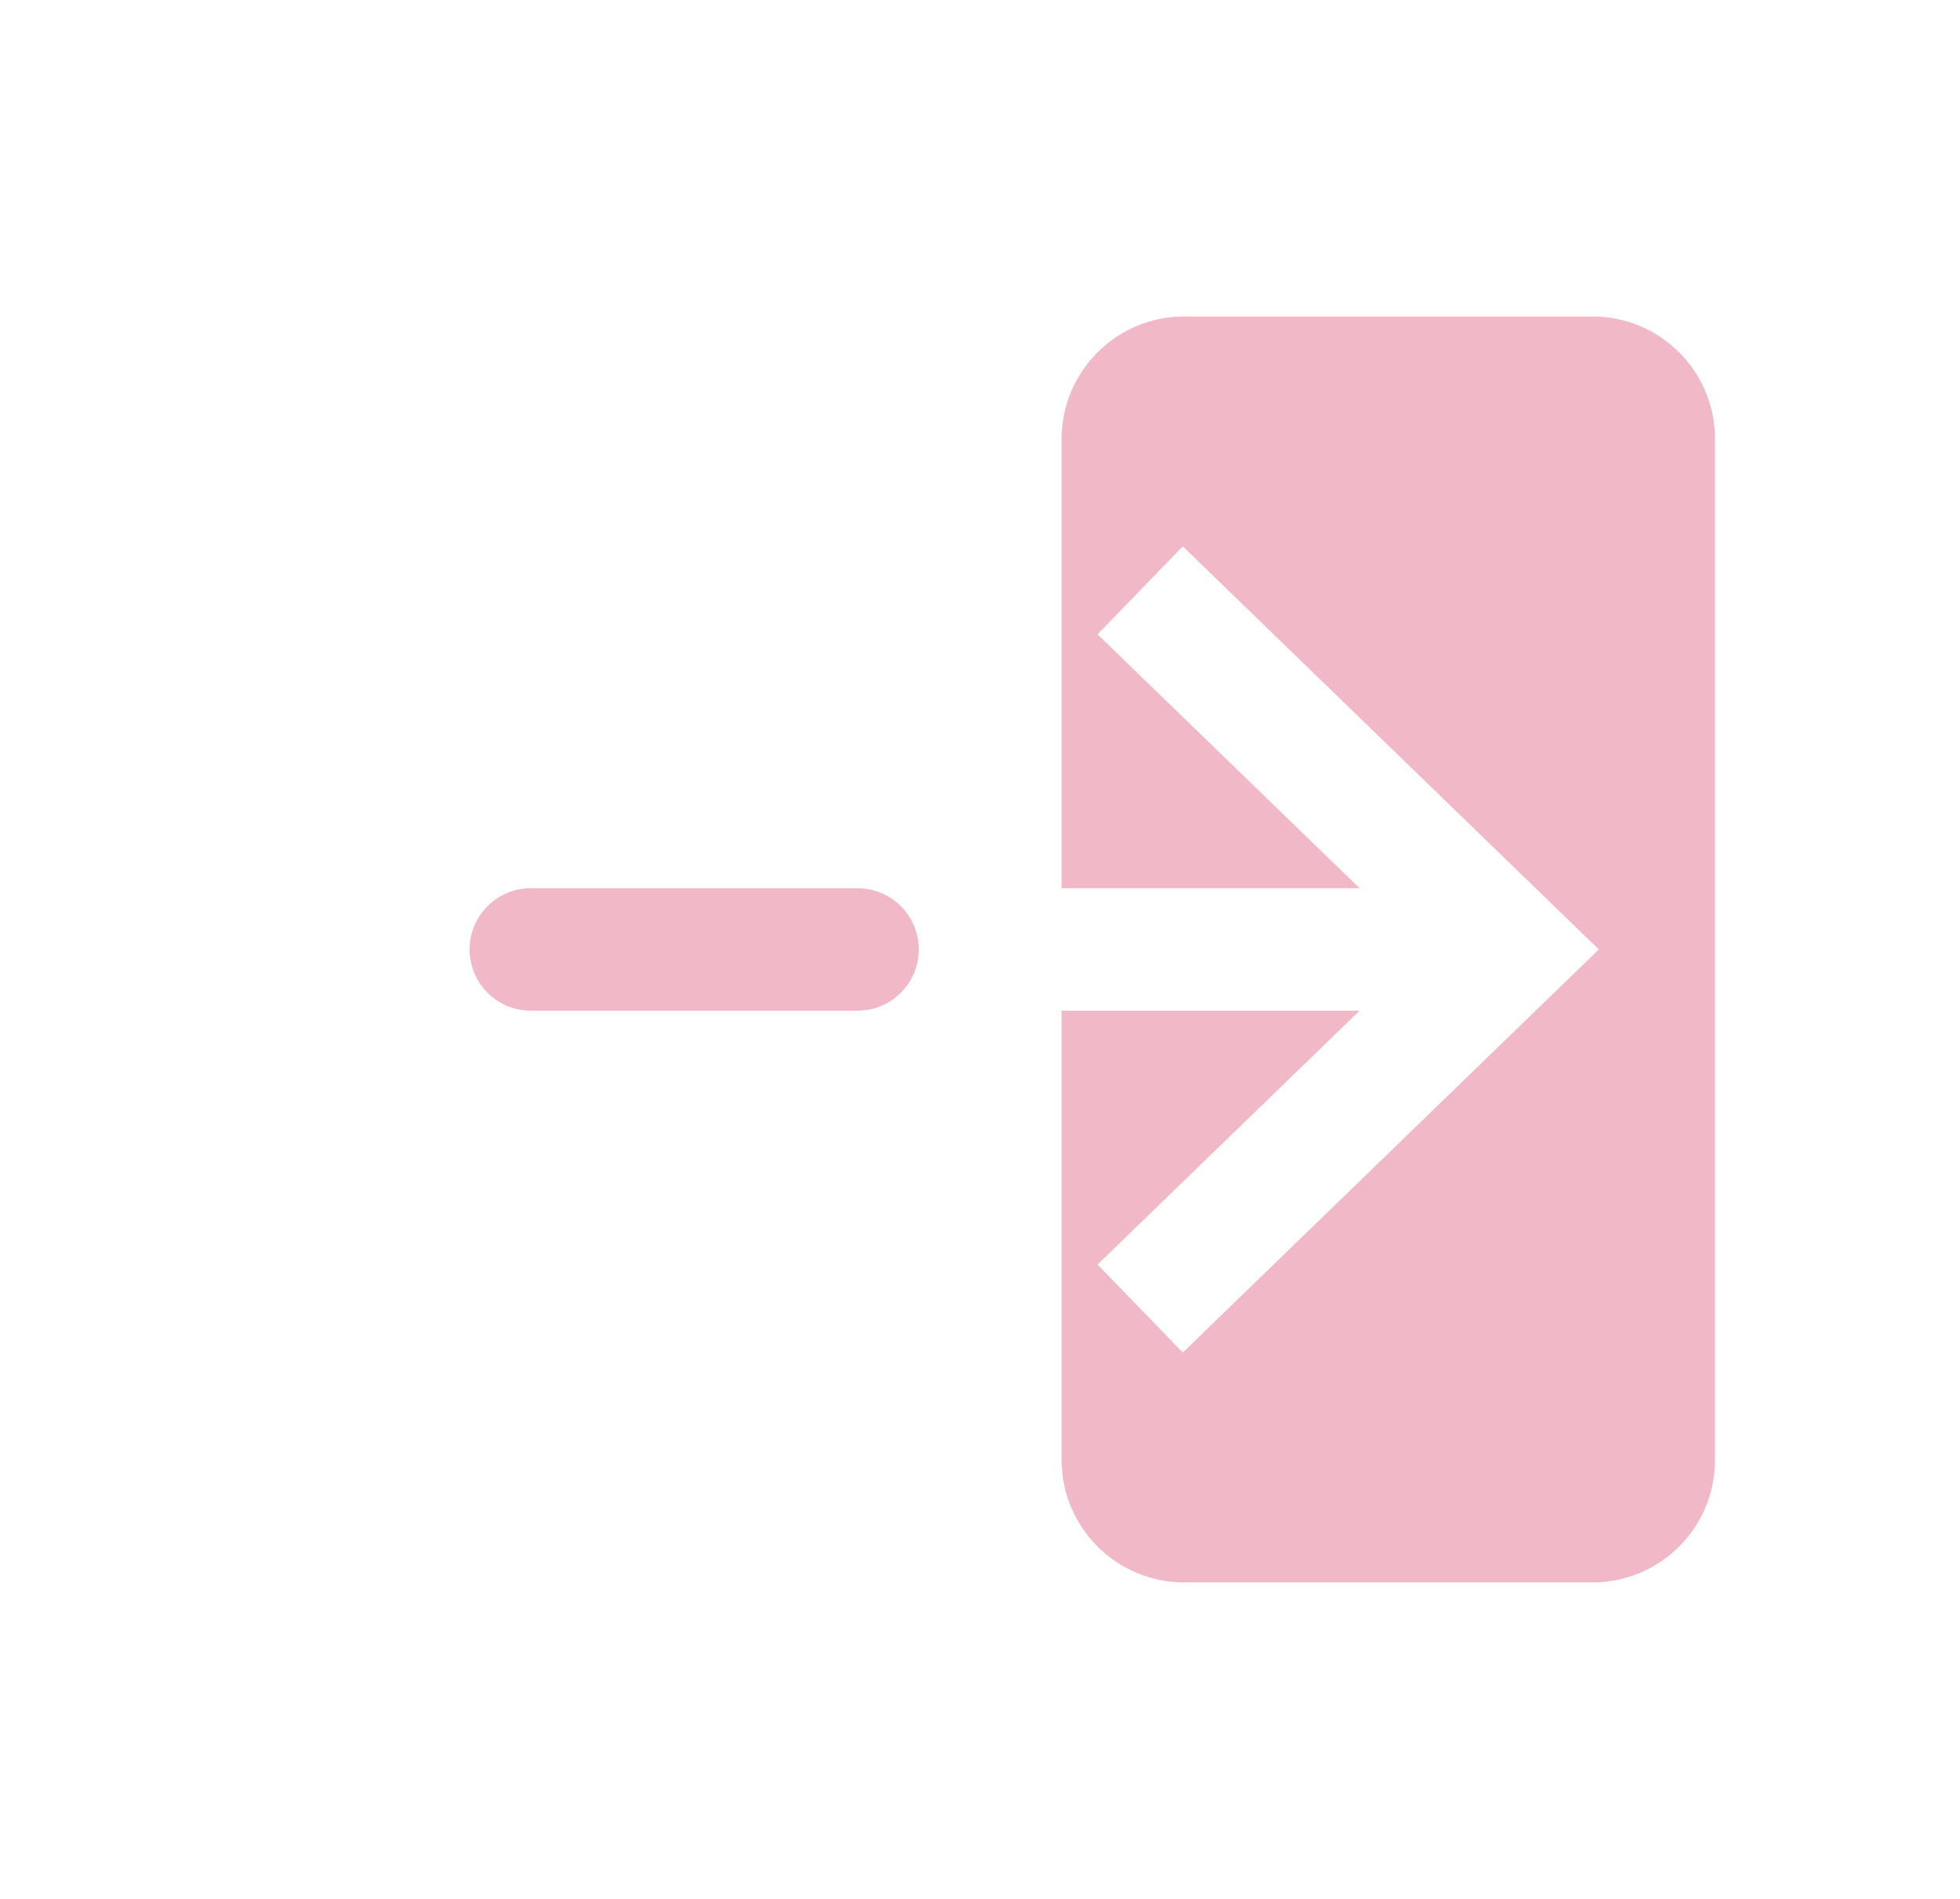 <svg width="32" height="31" viewBox="0 0 32 31" fill="none" xmlns="http://www.w3.org/2000/svg">
<g opacity="0.3">
<path d="M8.667 15.5L14 15.5" stroke="#D11242" stroke-width="2" stroke-linecap="round" stroke-linejoin="round"/>
<path fill-rule="evenodd" clip-rule="evenodd" d="M18.637 11.052L17.919 10.356L19.311 8.919L20.029 9.615L25.362 14.782L26.104 15.5L25.362 16.218L20.029 21.385L19.311 22.081L17.919 20.644L18.637 19.948L22.197 16.5L17.333 16.5L17.333 23.833C17.333 24.938 18.229 25.833 19.333 25.833L26 25.833C27.105 25.833 28 24.938 28 23.833L28 7.167C28 6.062 27.105 5.167 26 5.167L19.333 5.167C18.229 5.167 17.333 6.062 17.333 7.167L17.333 14.5L22.197 14.5L18.637 11.052Z" fill="#D11242"/>
</g>
</svg>
